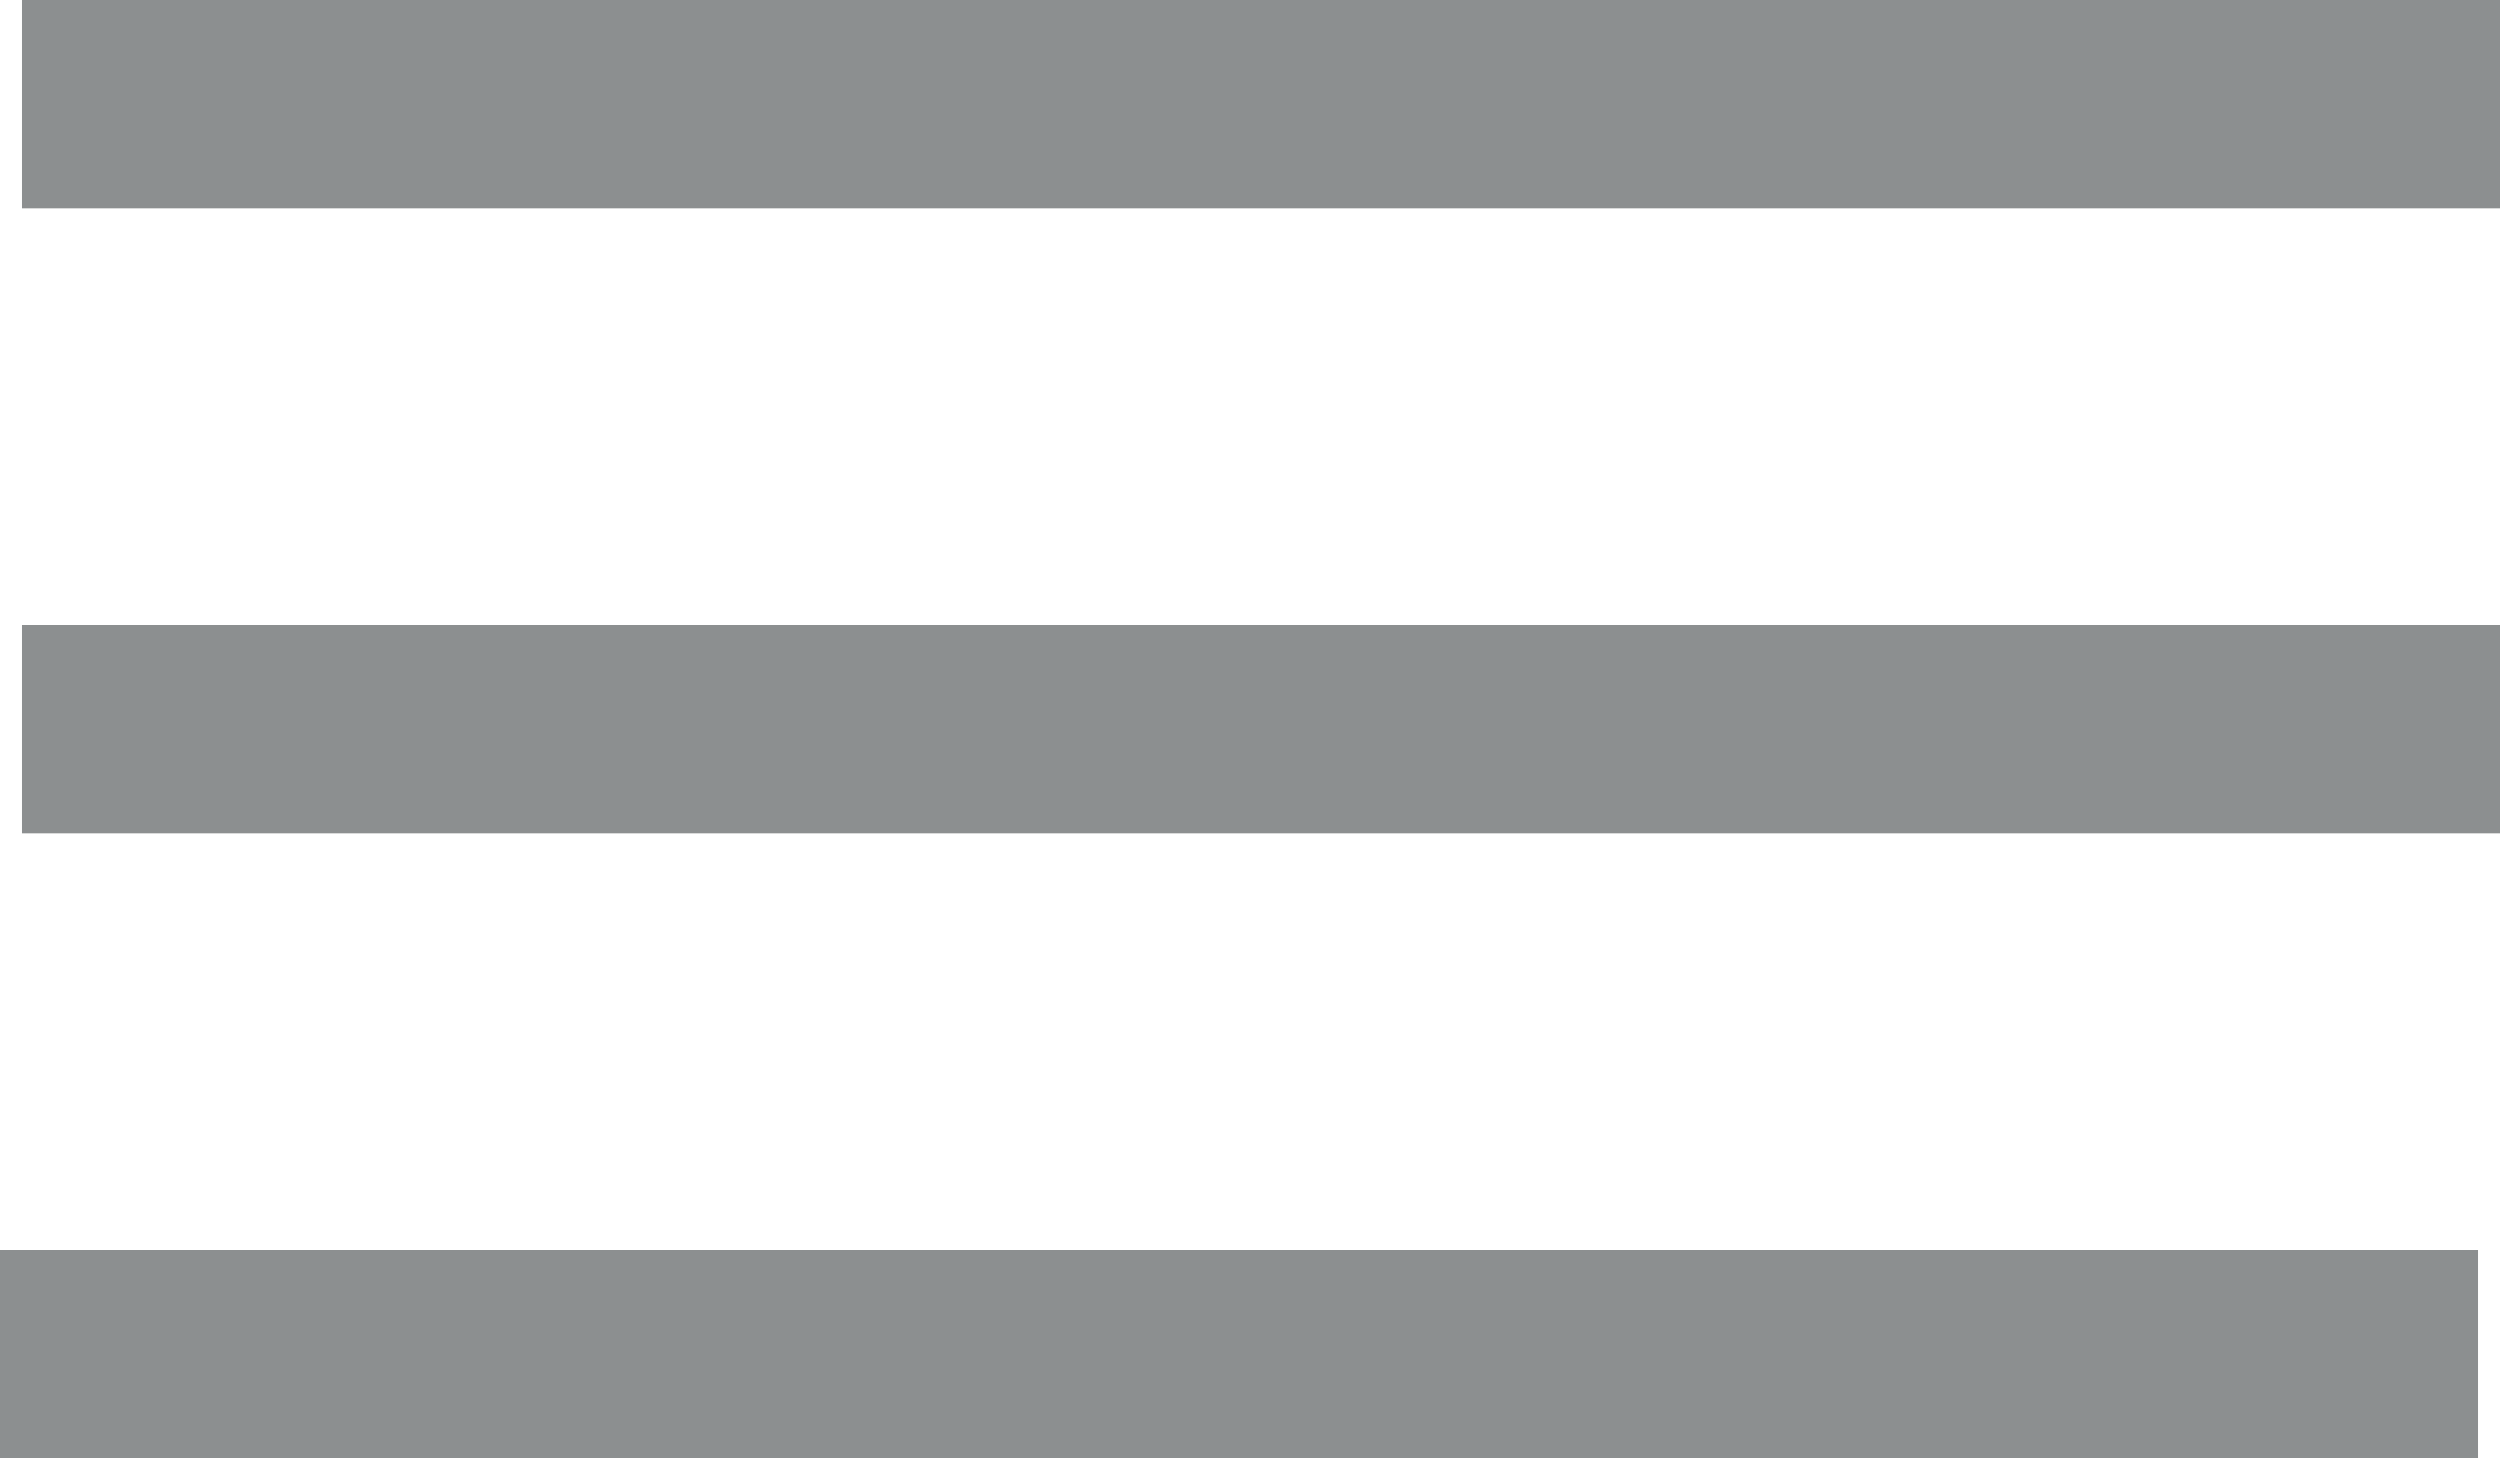 <?xml version="1.0" encoding="UTF-8" standalone="no"?>
<svg width="24px" height="14px" viewBox="0 0 24 14" version="1.1" xmlns="http://www.w3.org/2000/svg" xmlns:xlink="http://www.w3.org/1999/xlink">
    <!-- Generator: sketchtool 40.3 (33839) - http://www.bohemiancoding.com/sketch -->
    <title>C0CFBFFF-E804-42E6-94B2-EDF44612618B</title>
    <desc>Created with sketchtool.</desc>
    <defs></defs>
    <g id="Page-1" stroke="none" stroke-width="1" fill="none" fill-rule="evenodd">
        <g id="icons" transform="translate(-801, -287)" fill="#8C8F90">
            <g id="sandwich-menu" transform="translate(801, 287)">
                <g id="Group">
                    <rect id="Rectangle-159" x="0.211" y="0" width="23.789" height="2"></rect>
                    <rect id="Rectangle-159-Copy" x="0.211" y="6" width="23.789" height="2"></rect>
                    <rect id="Rectangle-159-Copy-2" x="0" y="12" width="23.789" height="2"></rect>
                </g>
            </g>
        </g>
    </g>
</svg>